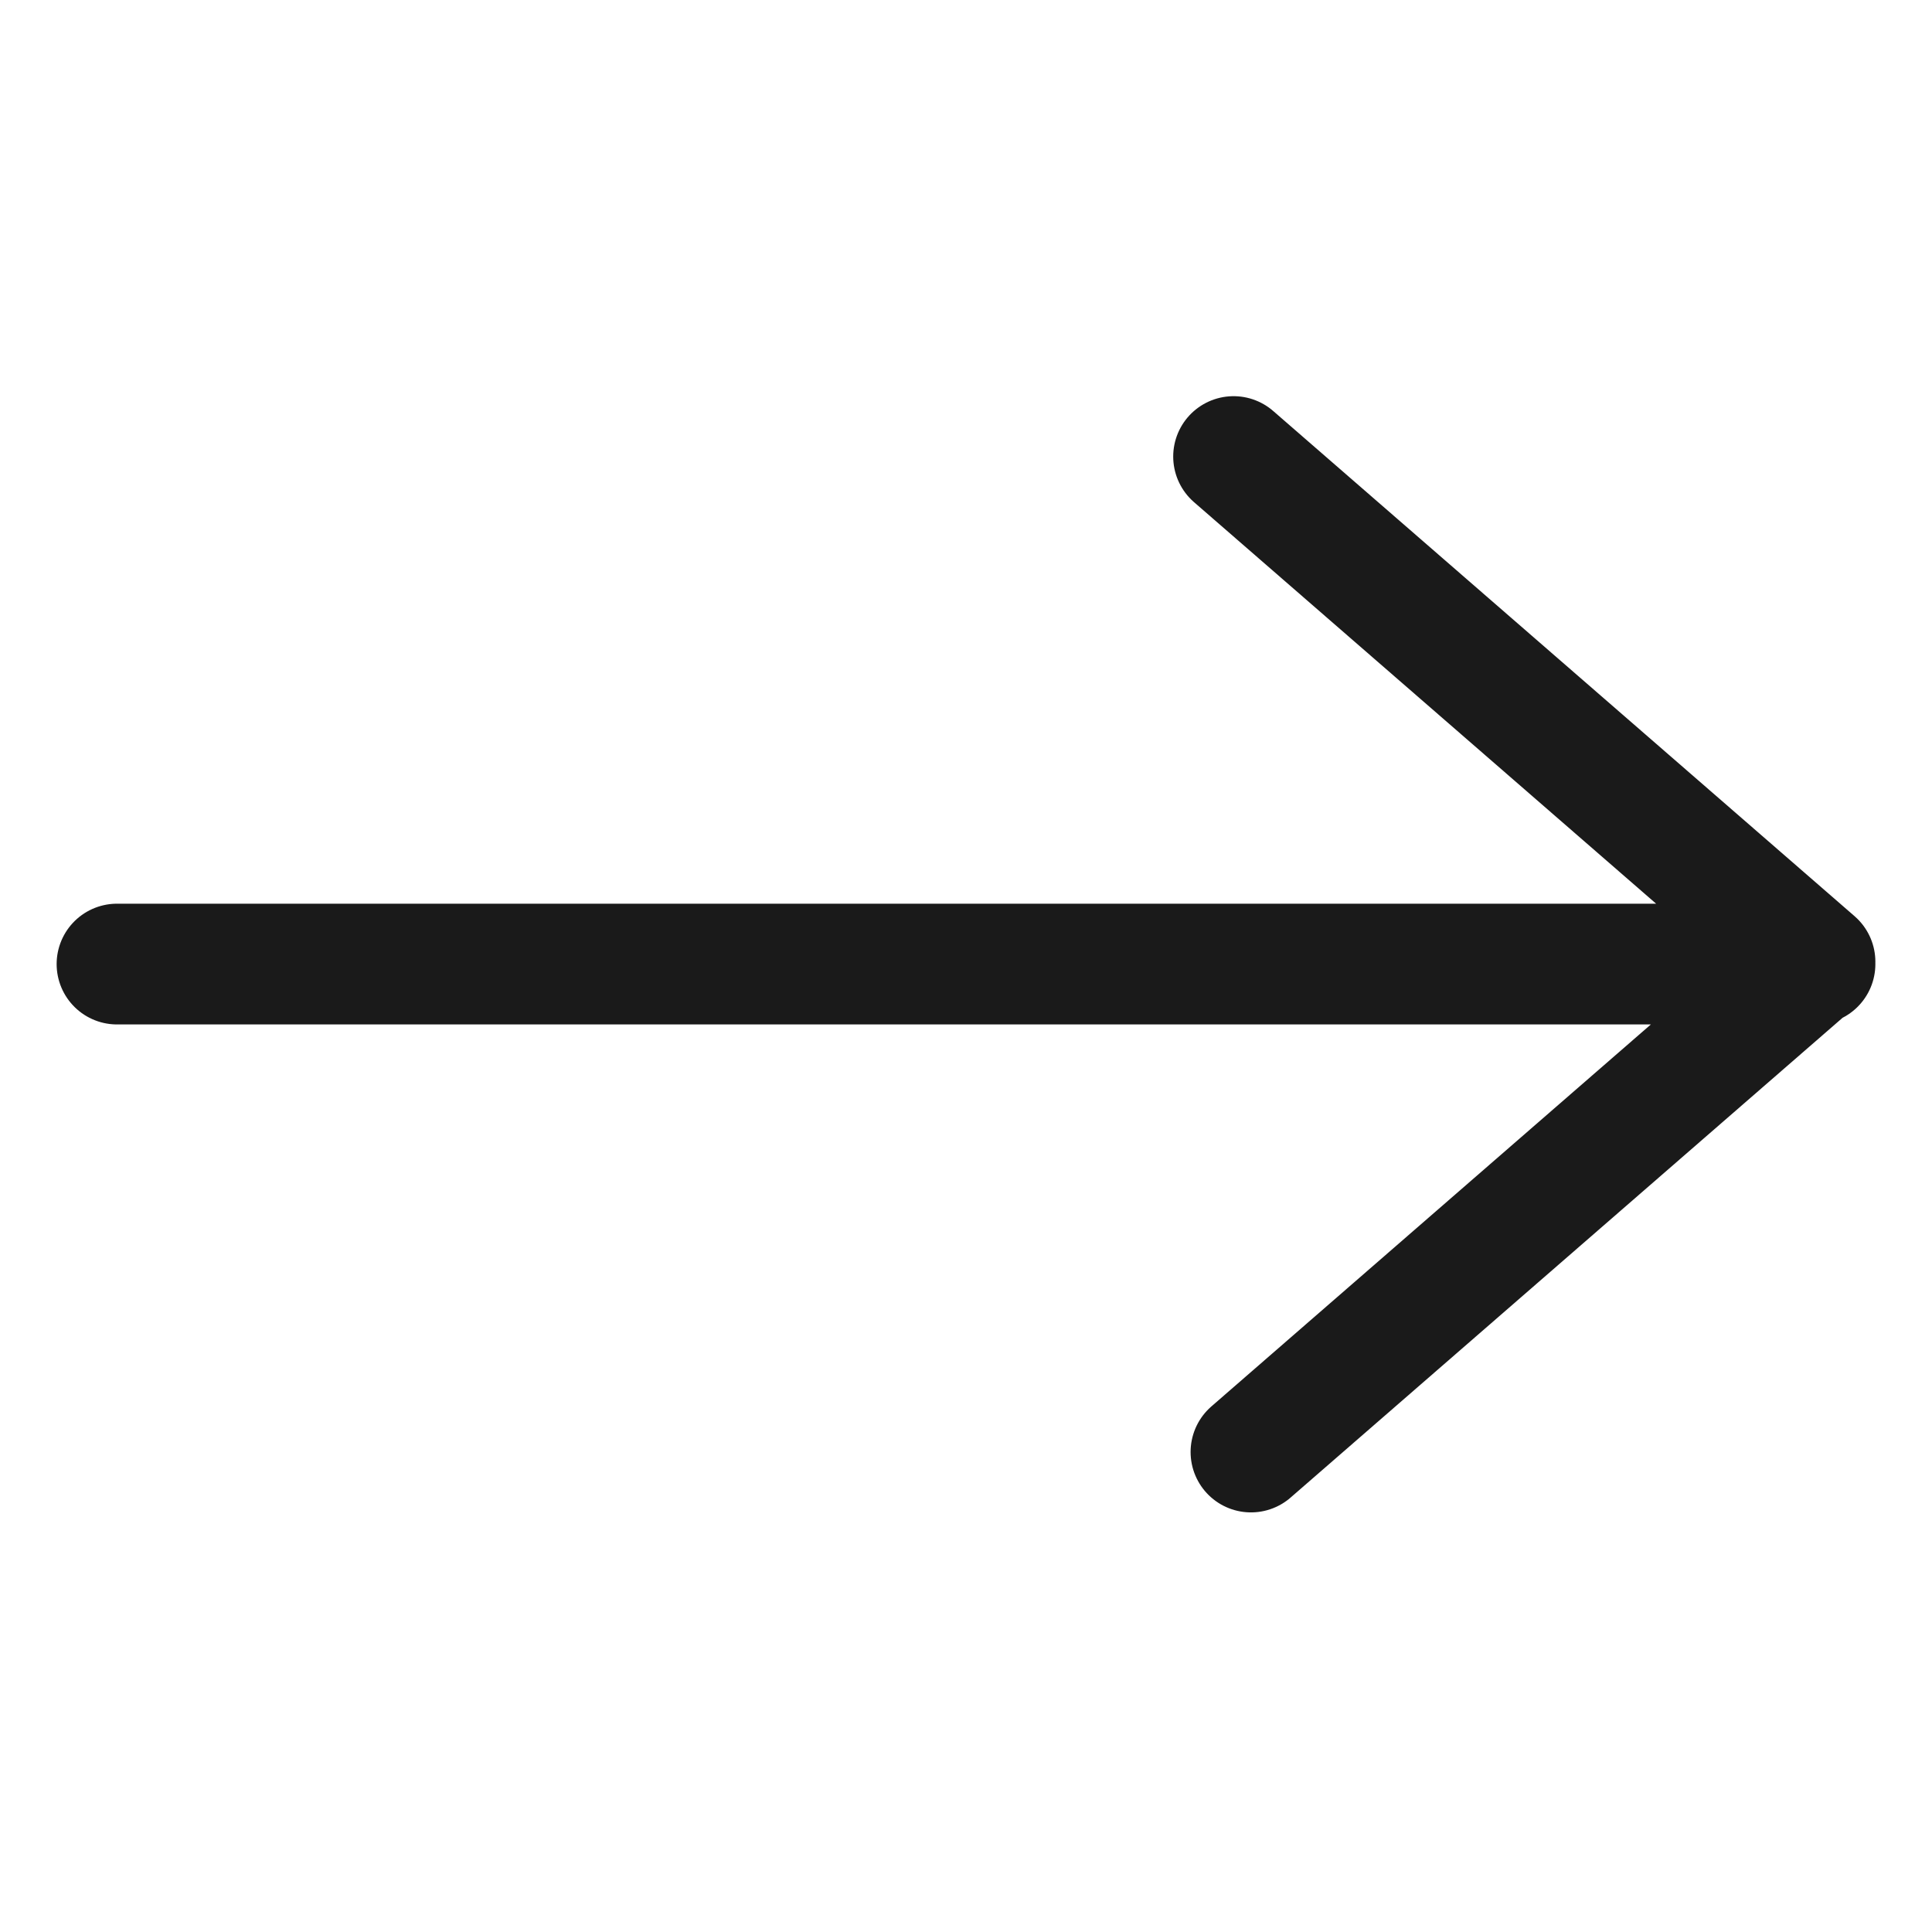<svg width="16" height="16" viewBox="0 0 16 16" fill="none" xmlns="http://www.w3.org/2000/svg">
<path d="M10.216 3.781L15.031 7.965L10.36 12.025M15.031 7.984L0.969 7.984" stroke="#1A1A1A" stroke-linecap="round" stroke-linejoin="round"/>
</svg>
